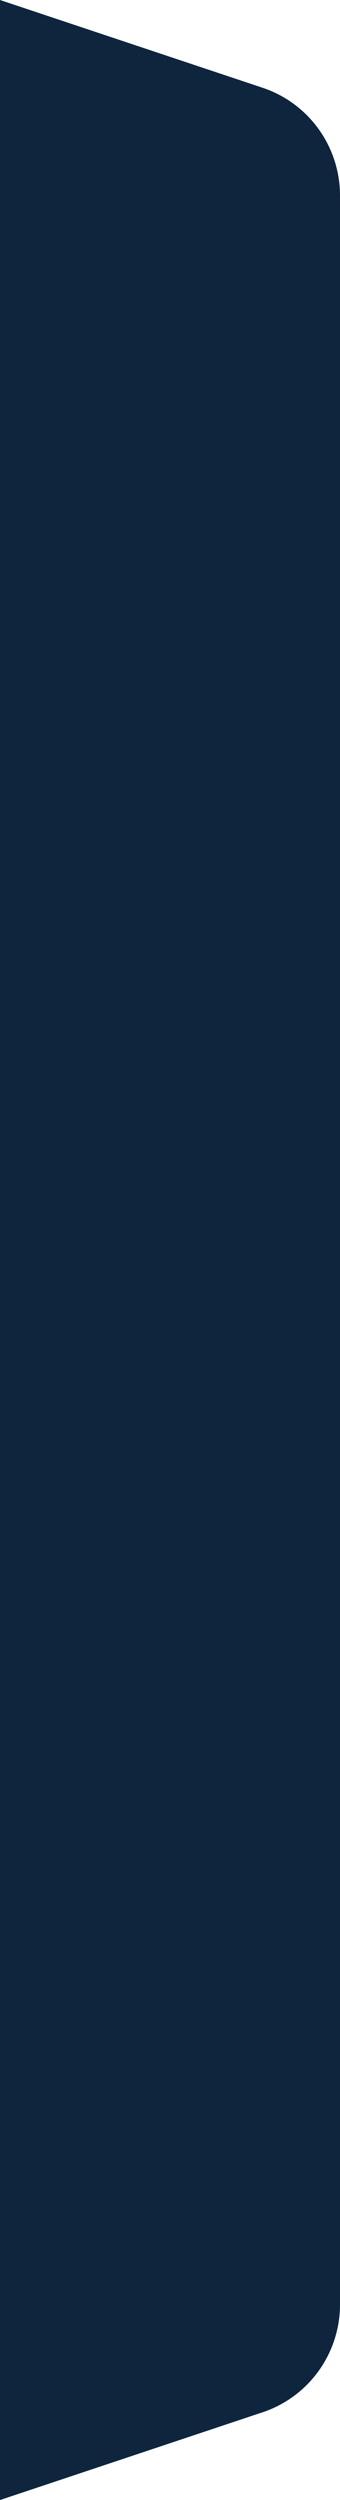 <svg width="3" height="22" viewBox="0 0 3 22" fill="none" xmlns="http://www.w3.org/2000/svg">
<path d="M0 0L2.316 0.772C2.725 0.908 3 1.29 3 1.721V20.279C3 20.71 2.725 21.092 2.316 21.228L0 22V0Z" fill="#0F243D"/>
</svg>
